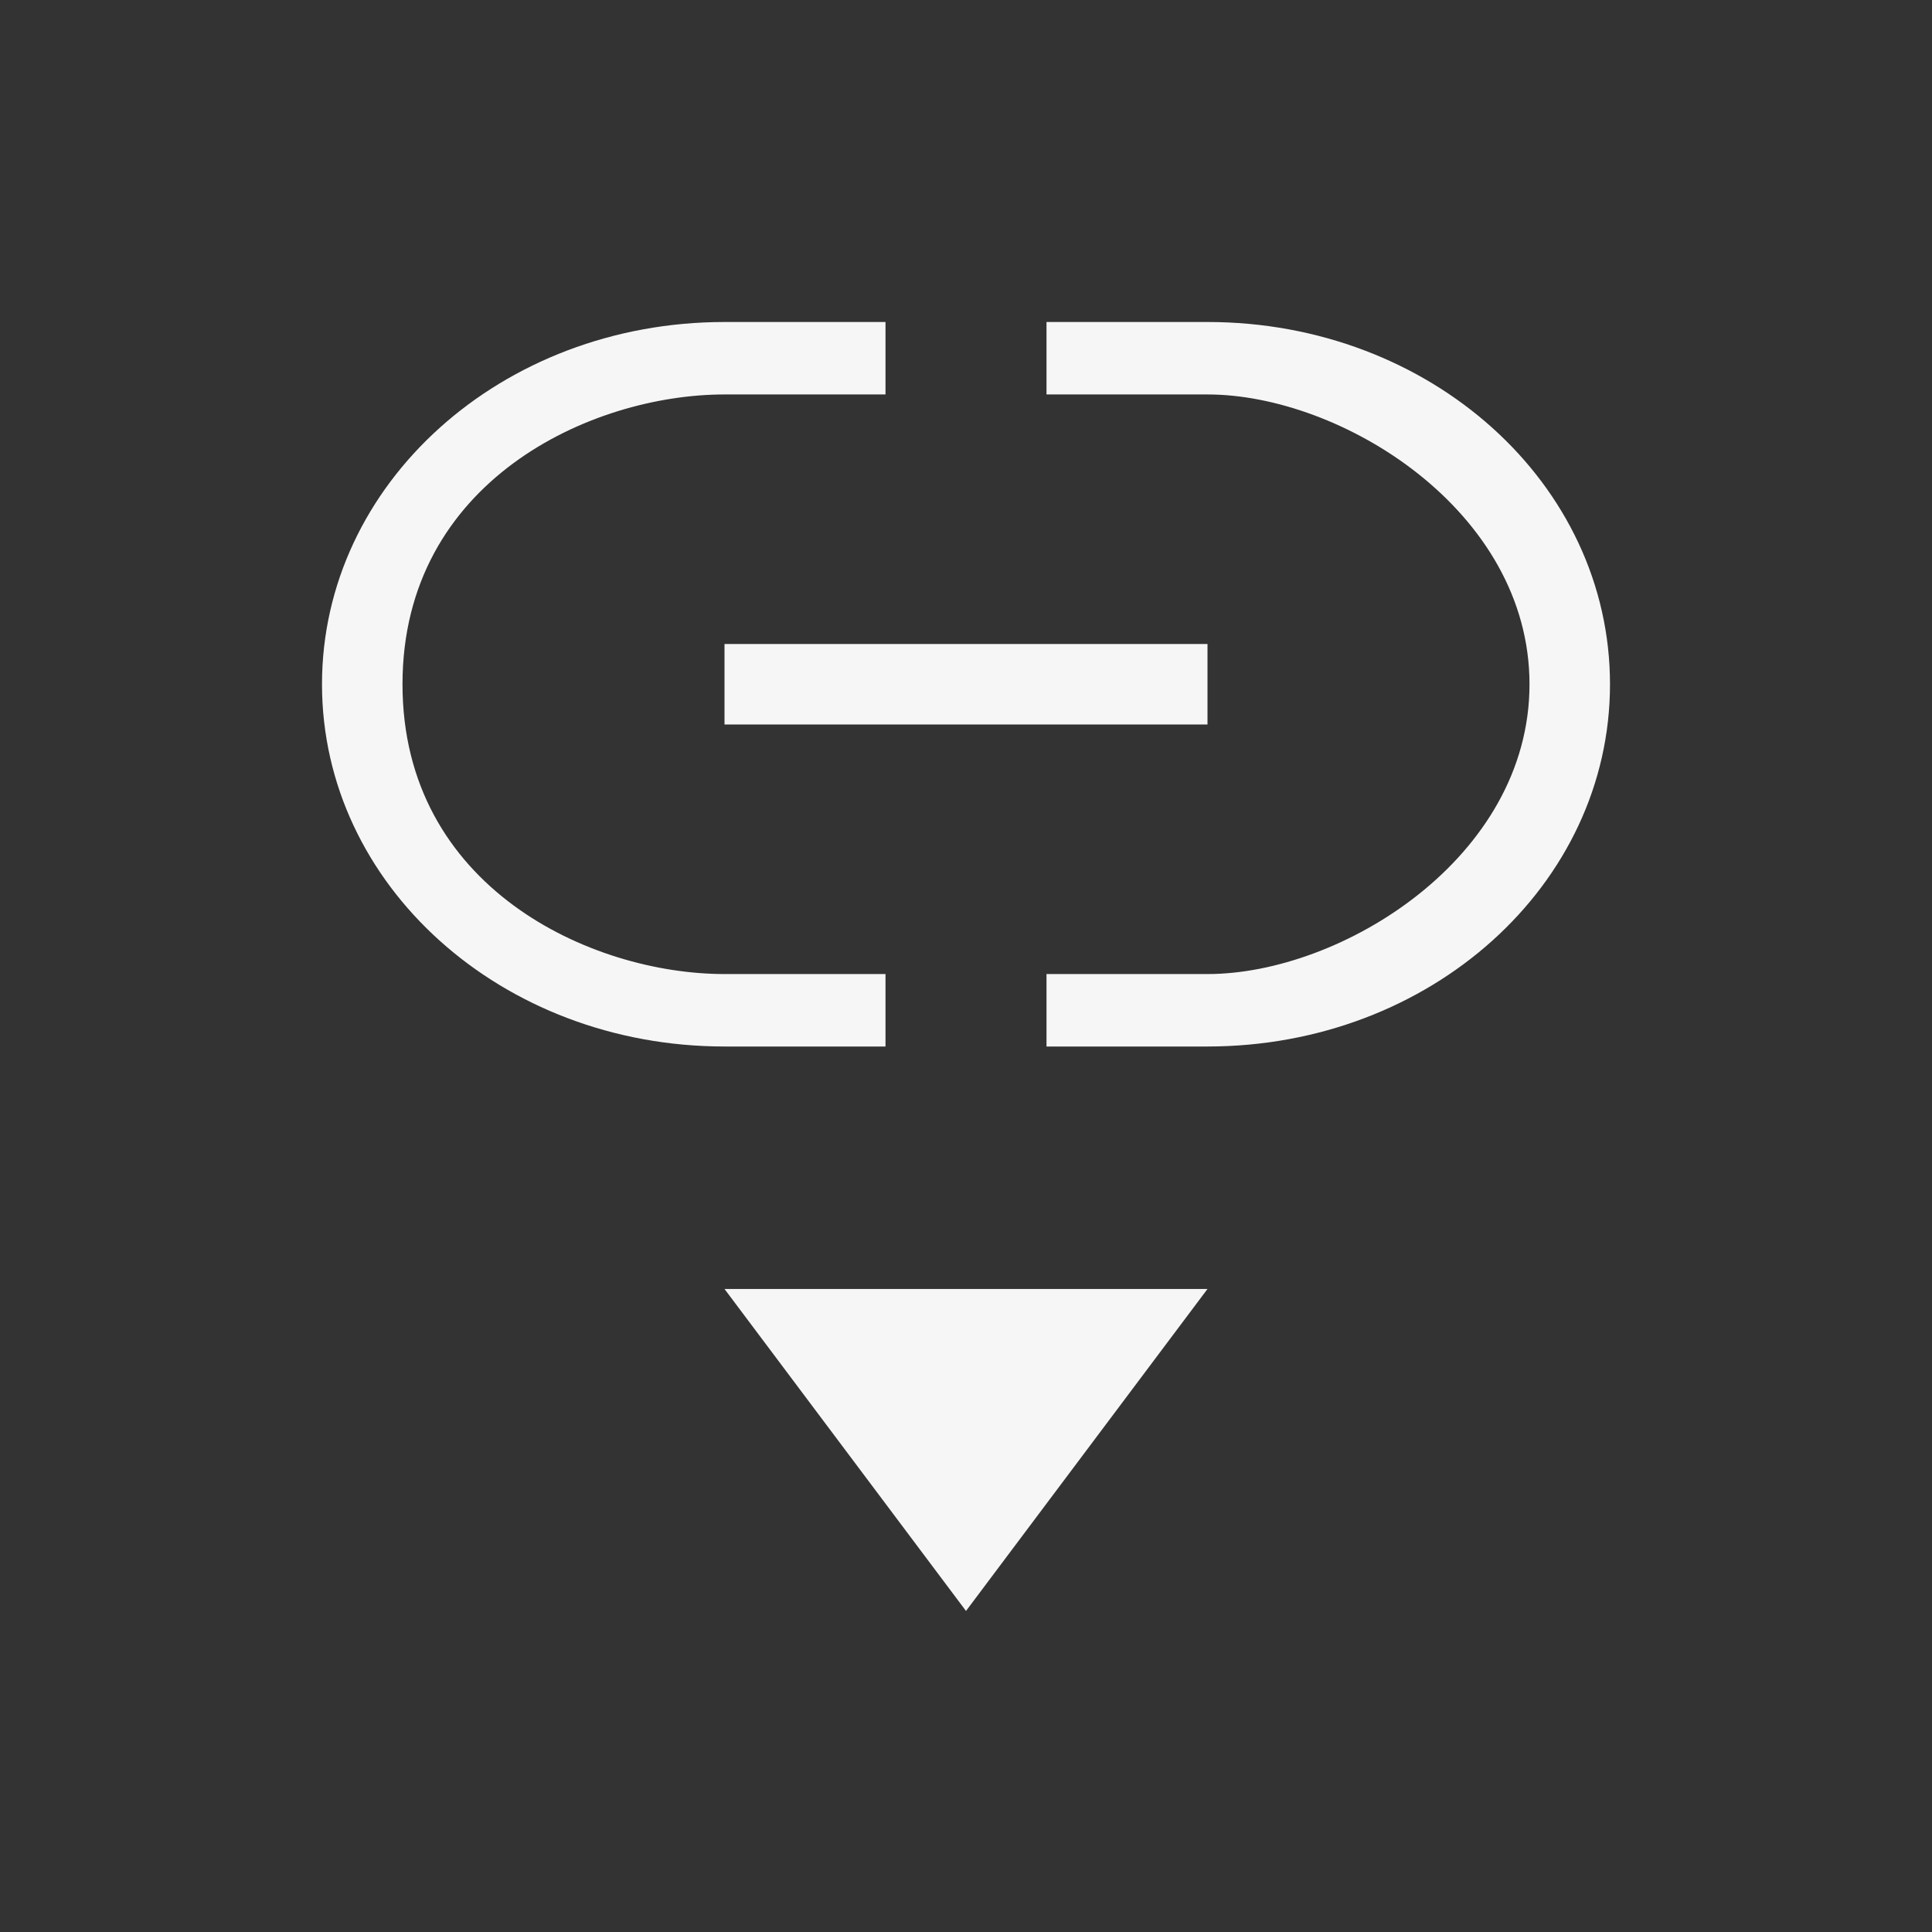 <svg xmlns="http://www.w3.org/2000/svg" width="24" height="24" viewBox="0 0 24 24">
  <rect x="0" y="0" width="24" height="24" fill="#333333" stroke="none"/>
  <g fill="#F6F6F6" transform="translate(4 4)">
    <path d="M5 0C2.23 0 0 2.007 0 4.5 0 6.993 2.23 9 5 9L7 9 7 8.1 5 8.1C3.338 8.1 1 7.021 1 4.5 1 1.979 3.338.9 5 .9L7 .9 7 0 5 0zM9 0L9 .9 11 .9C12.662.9 15 2.342 15 4.5 15 6.658 12.662 8.1 11 8.1L9 8.1 9 9 11 9C13.77 9 16 6.993 16 4.5 16 2.007 13.77 0 11 0L9 0z"/>
    <polygon points="5 4 5 5 11 5 11 4"/>
    <polygon points="5 12.012 8 16.012 11 12.012"/>
  </g>
</svg>
